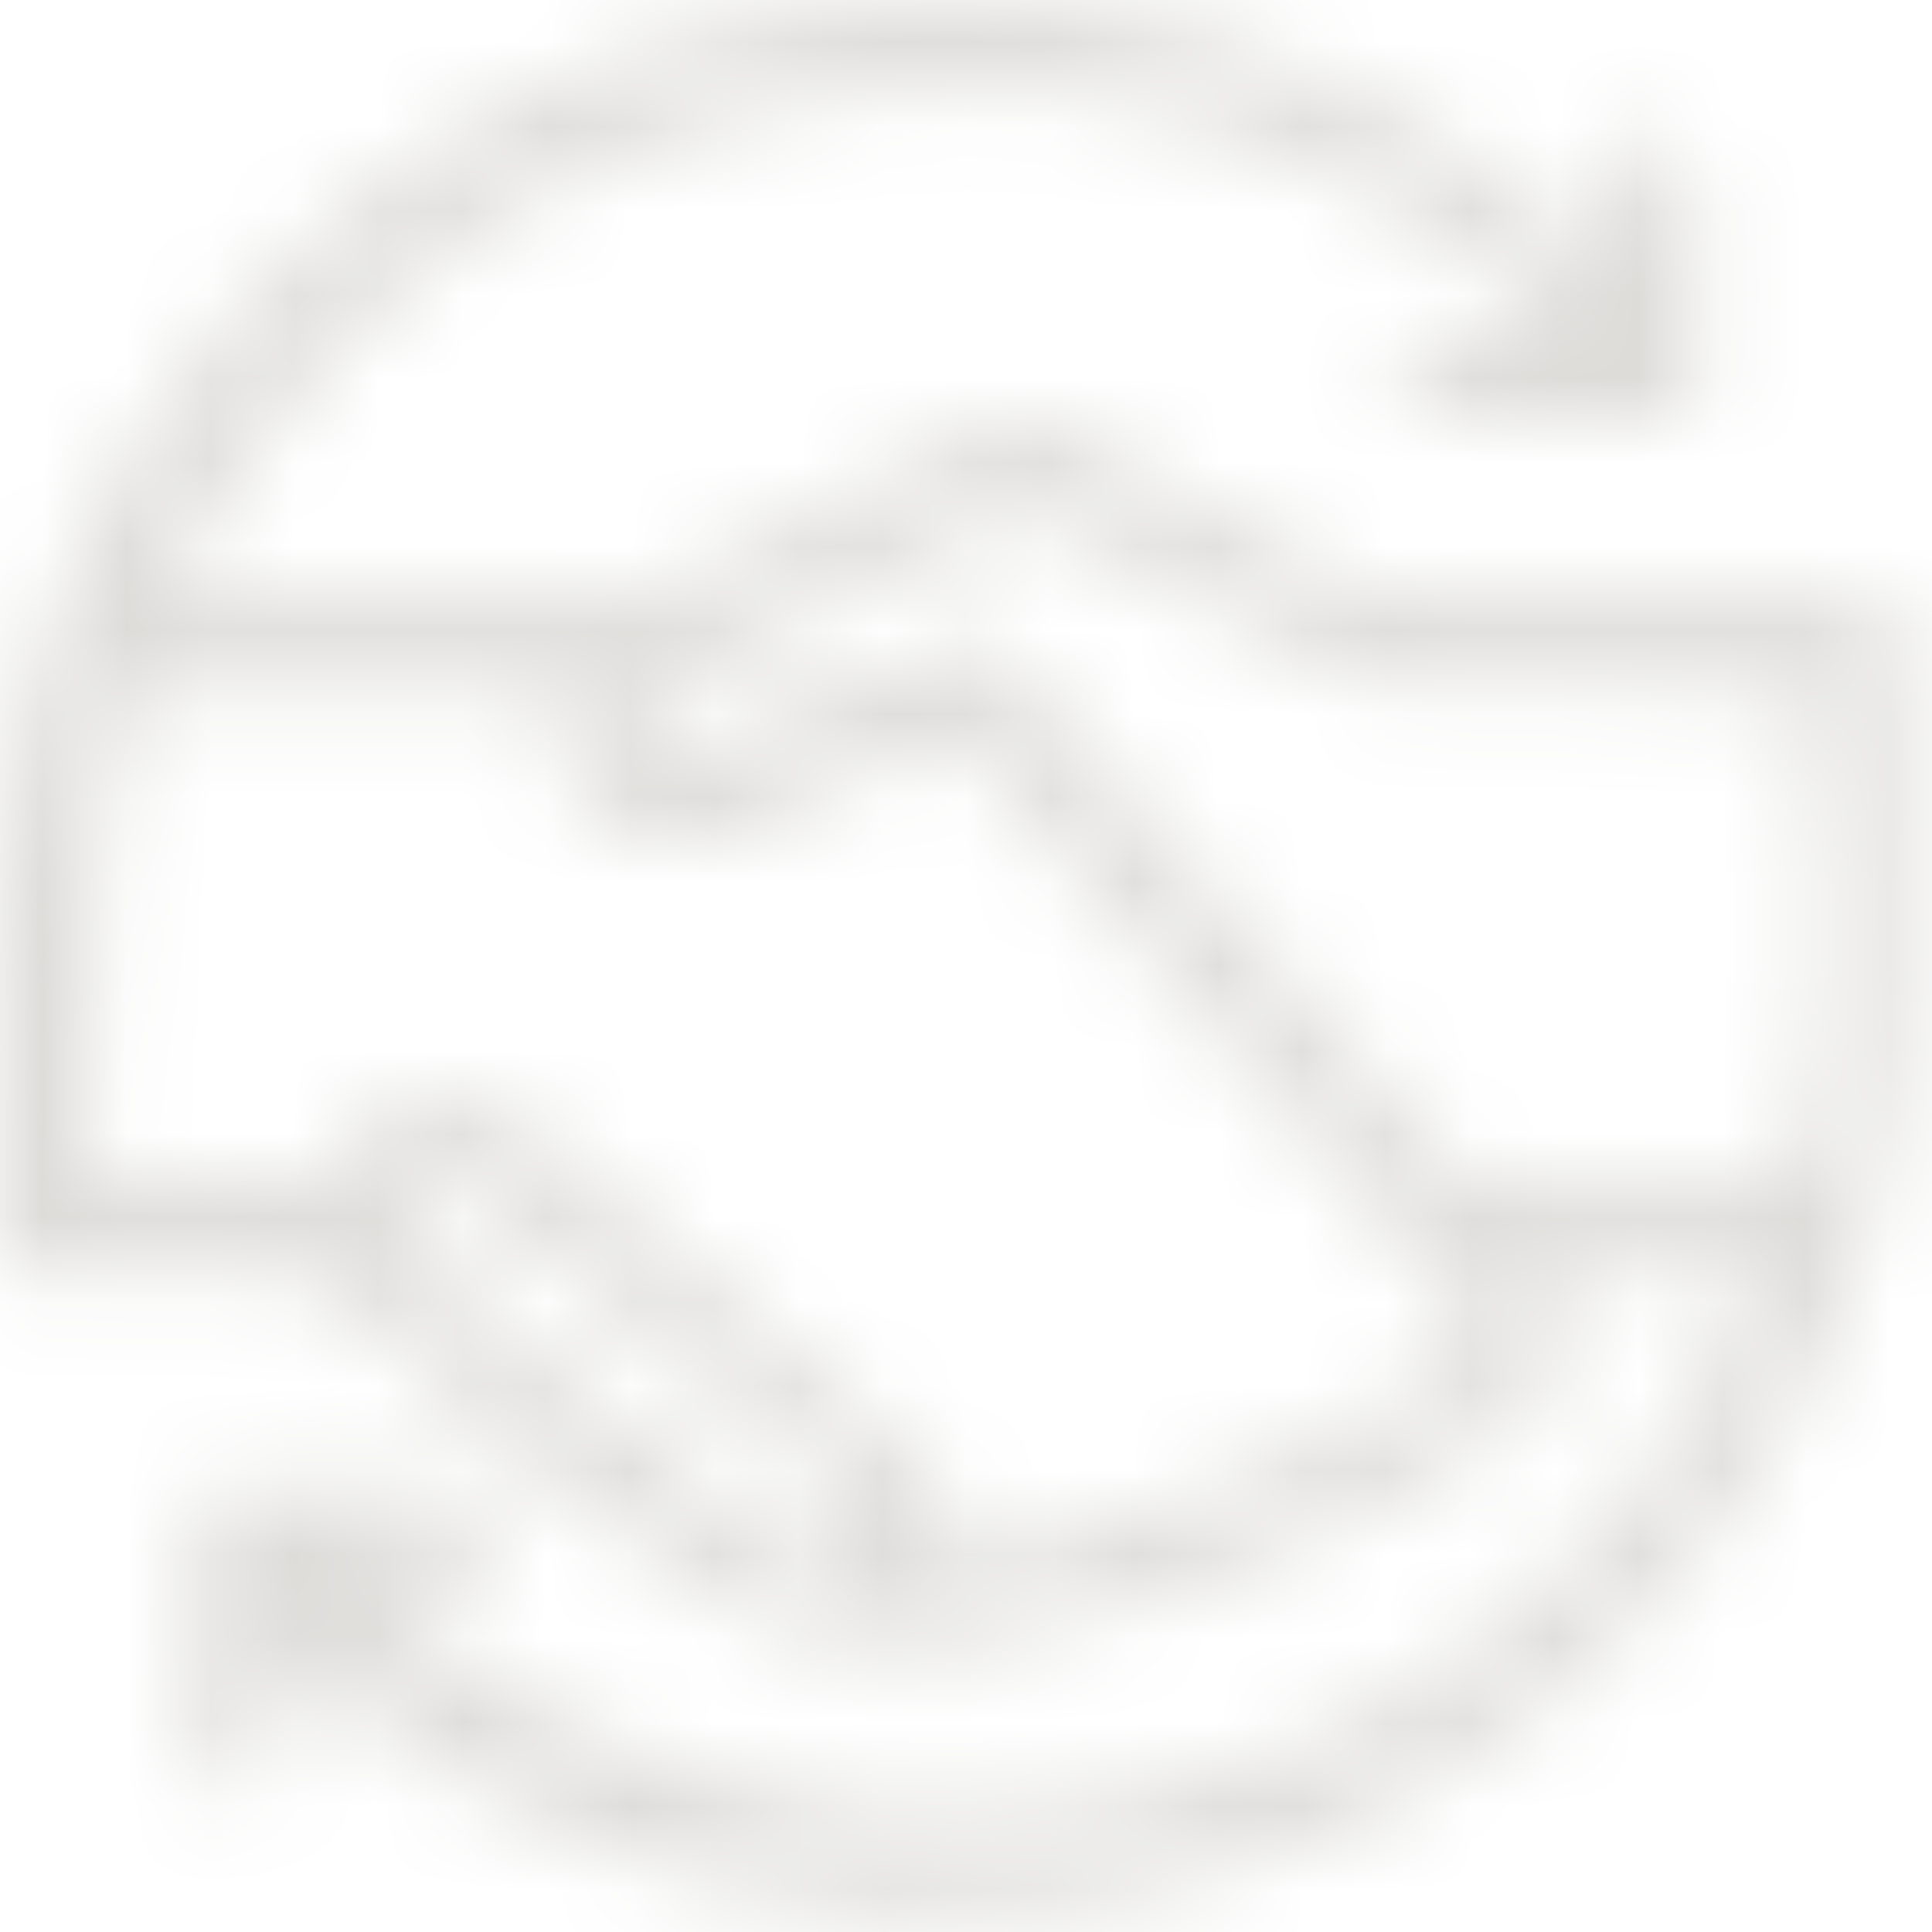 <svg width="23" height="23" viewBox="0 0 23 23" fill="none" xmlns="http://www.w3.org/2000/svg">
<mask id="path-1-inside-1_892_12818" fill="white">
<path d="M20.864 15.17C20.793 15.163 20.719 15.151 20.646 15.151C19.997 15.149 19.349 15.149 18.7 15.151C18.449 15.152 18.415 15.206 18.502 15.436C18.722 16.013 18.573 16.56 18.06 16.901C16.047 18.238 13.872 19.188 11.466 19.541C10.948 19.617 10.402 19.61 9.883 19.539C9.488 19.486 9.08 19.328 8.737 19.119C7.164 18.162 5.728 17.019 4.433 15.716C4.027 15.307 3.634 15.124 3.055 15.152C2.056 15.202 1.052 15.166 0.02 15.166C0.015 15.067 0.008 14.979 0.008 14.891C0.007 13.496 -0.012 12.101 0.011 10.707C0.057 8.034 1.002 5.704 2.815 3.743C4.671 1.737 6.953 0.484 9.678 0.115C13.132 -0.353 16.168 0.616 18.814 2.856C18.852 2.888 18.888 2.924 18.926 2.957C19.072 3.08 19.144 3.007 19.154 2.855C19.166 2.654 19.157 2.452 19.158 2.25C19.159 1.841 19.36 1.599 19.694 1.605C20.011 1.611 20.184 1.834 20.185 2.234C20.187 3.058 20.185 3.881 20.193 4.704C20.195 4.931 20.088 5.031 19.876 5.032C18.974 5.034 18.073 5.037 17.171 5.03C16.88 5.027 16.63 4.781 16.631 4.532C16.632 4.269 16.86 4.083 17.19 4.076C17.51 4.069 17.83 4.076 18.149 4.053C18.253 4.046 18.353 3.966 18.454 3.92C18.401 3.826 18.368 3.707 18.29 3.64C16.09 1.725 13.529 0.806 10.618 1.062C6.651 1.411 3.821 3.476 2.007 6.978C1.993 7.006 1.985 7.038 1.962 7.1C2.057 7.107 2.135 7.117 2.213 7.117C3.99 7.118 5.768 7.119 7.545 7.114C7.665 7.113 7.796 7.081 7.904 7.027C9.135 6.408 10.365 5.784 11.591 5.154C11.96 4.964 12.303 4.967 12.67 5.164C13.81 5.778 14.959 6.375 16.099 6.987C16.313 7.101 16.524 7.156 16.769 7.155C18.597 7.147 20.426 7.15 22.254 7.15C22.345 7.15 22.436 7.15 22.558 7.15C22.582 7.66 22.622 8.151 22.624 8.643C22.629 9.876 22.665 11.113 22.601 12.343C22.475 14.796 21.525 16.935 19.92 18.777C18.092 20.877 15.793 22.181 13.032 22.606C9.496 23.149 6.391 22.174 3.694 19.853C3.636 19.802 3.568 19.762 3.459 19.685C3.434 19.939 3.414 20.136 3.395 20.332C3.379 20.507 3.377 20.686 3.345 20.858C3.292 21.151 3.068 21.346 2.836 21.324C2.571 21.299 2.342 21.037 2.342 20.749C2.34 19.968 2.341 19.186 2.341 18.405C2.341 17.684 2.273 17.716 3.02 17.721C3.786 17.726 4.552 17.731 5.318 17.74C5.417 17.741 5.522 17.754 5.613 17.79C5.844 17.88 5.993 18.14 5.953 18.35C5.908 18.585 5.684 18.77 5.422 18.768C5.212 18.767 5.003 18.744 4.792 18.736C4.635 18.731 4.479 18.735 4.311 18.769C5.087 19.572 5.985 20.186 6.984 20.651C9.165 21.668 11.44 21.919 13.781 21.366C16.102 20.818 18.019 19.599 19.515 17.74C20.148 16.951 20.87 15.567 20.864 15.17ZM1.069 14.058C1.917 14.058 2.733 14.058 3.549 14.058C3.616 14.058 3.688 14.072 3.75 14.053C3.813 14.034 3.893 13.994 3.92 13.941C4.462 12.876 5.692 12.903 6.444 13.563C7.923 14.861 9.424 16.134 10.922 17.411C11.136 17.593 11.249 17.788 11.245 18.079C11.24 18.51 11.49 18.688 11.908 18.584C13.848 18.105 15.675 17.35 17.383 16.312C17.666 16.141 17.704 15.946 17.495 15.695C17.259 15.411 17.016 15.131 16.772 14.853C15.074 12.91 13.377 10.966 11.675 9.026C11.418 8.732 11.321 8.723 10.972 8.881C10.222 9.221 9.476 9.57 8.722 9.902C7.866 10.278 6.841 9.802 6.659 8.933C6.609 8.695 6.651 8.438 6.651 8.186C6.627 8.181 6.603 8.169 6.579 8.169C4.961 8.168 3.344 8.166 1.726 8.174C1.658 8.175 1.547 8.265 1.53 8.333C1.399 8.853 1.225 9.373 1.183 9.902C1.103 10.896 1.099 11.896 1.071 12.894C1.06 13.27 1.069 13.647 1.069 14.058ZM21.527 8.167C21.375 8.167 21.283 8.167 21.191 8.167C19.649 8.167 18.107 8.17 16.565 8.163C16.43 8.163 16.281 8.129 16.16 8.067C14.952 7.458 13.746 6.842 12.543 6.223C12.296 6.096 12.062 6.055 11.8 6.187C10.514 6.83 9.224 7.465 7.937 8.104C7.669 8.237 7.563 8.478 7.662 8.699C7.761 8.916 8.019 8.991 8.294 8.885C9.29 8.5 10.286 8.115 11.282 7.731C11.72 7.561 11.752 7.571 12.058 7.924C13.807 9.936 15.557 11.946 17.301 13.961C17.405 14.082 17.507 14.131 17.665 14.129C18.836 14.111 20.006 14.098 21.177 14.096C21.354 14.095 21.404 14.018 21.44 13.87C21.704 12.793 21.805 11.7 21.737 10.596C21.688 9.792 21.6 8.991 21.527 8.167ZM10.127 18.374C10.232 18.236 10.239 18.047 10.148 17.901C10.087 17.803 10.028 17.718 9.953 17.651C9.612 17.352 9.248 17.08 8.893 16.797C7.843 15.958 6.793 15.118 5.742 14.28C5.438 14.038 5.089 14.072 4.908 14.355C4.746 14.607 4.818 14.902 5.1 15.125C6.041 15.873 6.982 16.618 7.924 17.365C8.391 17.735 8.859 18.105 9.324 18.478C9.512 18.629 9.73 18.691 9.932 18.569C10.006 18.524 10.066 18.455 10.127 18.374Z"/>
</mask>
<path d="M20.864 15.17C20.793 15.163 20.719 15.151 20.646 15.151C19.997 15.149 19.349 15.149 18.7 15.151C18.449 15.152 18.415 15.206 18.502 15.436C18.722 16.013 18.573 16.56 18.06 16.901C16.047 18.238 13.872 19.188 11.466 19.541C10.948 19.617 10.402 19.61 9.883 19.539C9.488 19.486 9.08 19.328 8.737 19.119C7.164 18.162 5.728 17.019 4.433 15.716C4.027 15.307 3.634 15.124 3.055 15.152C2.056 15.202 1.052 15.166 0.02 15.166C0.015 15.067 0.008 14.979 0.008 14.891C0.007 13.496 -0.012 12.101 0.011 10.707C0.057 8.034 1.002 5.704 2.815 3.743C4.671 1.737 6.953 0.484 9.678 0.115C13.132 -0.353 16.168 0.616 18.814 2.856C18.852 2.888 18.888 2.924 18.926 2.957C19.072 3.08 19.144 3.007 19.154 2.855C19.166 2.654 19.157 2.452 19.158 2.25C19.159 1.841 19.36 1.599 19.694 1.605C20.011 1.611 20.184 1.834 20.185 2.234C20.187 3.058 20.185 3.881 20.193 4.704C20.195 4.931 20.088 5.031 19.876 5.032C18.974 5.034 18.073 5.037 17.171 5.03C16.88 5.027 16.63 4.781 16.631 4.532C16.632 4.269 16.86 4.083 17.19 4.076C17.51 4.069 17.83 4.076 18.149 4.053C18.253 4.046 18.353 3.966 18.454 3.92C18.401 3.826 18.368 3.707 18.29 3.64C16.09 1.725 13.529 0.806 10.618 1.062C6.651 1.411 3.821 3.476 2.007 6.978C1.993 7.006 1.985 7.038 1.962 7.1C2.057 7.107 2.135 7.117 2.213 7.117C3.99 7.118 5.768 7.119 7.545 7.114C7.665 7.113 7.796 7.081 7.904 7.027C9.135 6.408 10.365 5.784 11.591 5.154C11.96 4.964 12.303 4.967 12.67 5.164C13.81 5.778 14.959 6.375 16.099 6.987C16.313 7.101 16.524 7.156 16.769 7.155C18.597 7.147 20.426 7.15 22.254 7.15C22.345 7.15 22.436 7.15 22.558 7.15C22.582 7.66 22.622 8.151 22.624 8.643C22.629 9.876 22.665 11.113 22.601 12.343C22.475 14.796 21.525 16.935 19.92 18.777C18.092 20.877 15.793 22.181 13.032 22.606C9.496 23.149 6.391 22.174 3.694 19.853C3.636 19.802 3.568 19.762 3.459 19.685C3.434 19.939 3.414 20.136 3.395 20.332C3.379 20.507 3.377 20.686 3.345 20.858C3.292 21.151 3.068 21.346 2.836 21.324C2.571 21.299 2.342 21.037 2.342 20.749C2.34 19.968 2.341 19.186 2.341 18.405C2.341 17.684 2.273 17.716 3.02 17.721C3.786 17.726 4.552 17.731 5.318 17.74C5.417 17.741 5.522 17.754 5.613 17.79C5.844 17.88 5.993 18.14 5.953 18.35C5.908 18.585 5.684 18.77 5.422 18.768C5.212 18.767 5.003 18.744 4.792 18.736C4.635 18.731 4.479 18.735 4.311 18.769C5.087 19.572 5.985 20.186 6.984 20.651C9.165 21.668 11.44 21.919 13.781 21.366C16.102 20.818 18.019 19.599 19.515 17.74C20.148 16.951 20.87 15.567 20.864 15.17ZM1.069 14.058C1.917 14.058 2.733 14.058 3.549 14.058C3.616 14.058 3.688 14.072 3.75 14.053C3.813 14.034 3.893 13.994 3.92 13.941C4.462 12.876 5.692 12.903 6.444 13.563C7.923 14.861 9.424 16.134 10.922 17.411C11.136 17.593 11.249 17.788 11.245 18.079C11.24 18.51 11.49 18.688 11.908 18.584C13.848 18.105 15.675 17.35 17.383 16.312C17.666 16.141 17.704 15.946 17.495 15.695C17.259 15.411 17.016 15.131 16.772 14.853C15.074 12.91 13.377 10.966 11.675 9.026C11.418 8.732 11.321 8.723 10.972 8.881C10.222 9.221 9.476 9.57 8.722 9.902C7.866 10.278 6.841 9.802 6.659 8.933C6.609 8.695 6.651 8.438 6.651 8.186C6.627 8.181 6.603 8.169 6.579 8.169C4.961 8.168 3.344 8.166 1.726 8.174C1.658 8.175 1.547 8.265 1.53 8.333C1.399 8.853 1.225 9.373 1.183 9.902C1.103 10.896 1.099 11.896 1.071 12.894C1.06 13.27 1.069 13.647 1.069 14.058ZM21.527 8.167C21.375 8.167 21.283 8.167 21.191 8.167C19.649 8.167 18.107 8.17 16.565 8.163C16.43 8.163 16.281 8.129 16.16 8.067C14.952 7.458 13.746 6.842 12.543 6.223C12.296 6.096 12.062 6.055 11.8 6.187C10.514 6.83 9.224 7.465 7.937 8.104C7.669 8.237 7.563 8.478 7.662 8.699C7.761 8.916 8.019 8.991 8.294 8.885C9.29 8.5 10.286 8.115 11.282 7.731C11.72 7.561 11.752 7.571 12.058 7.924C13.807 9.936 15.557 11.946 17.301 13.961C17.405 14.082 17.507 14.131 17.665 14.129C18.836 14.111 20.006 14.098 21.177 14.096C21.354 14.095 21.404 14.018 21.44 13.87C21.704 12.793 21.805 11.7 21.737 10.596C21.688 9.792 21.6 8.991 21.527 8.167ZM10.127 18.374C10.232 18.236 10.239 18.047 10.148 17.901C10.087 17.803 10.028 17.718 9.953 17.651C9.612 17.352 9.248 17.08 8.893 16.797C7.843 15.958 6.793 15.118 5.742 14.28C5.438 14.038 5.089 14.072 4.908 14.355C4.746 14.607 4.818 14.902 5.1 15.125C6.041 15.873 6.982 16.618 7.924 17.365C8.391 17.735 8.859 18.105 9.324 18.478C9.512 18.629 9.73 18.691 9.932 18.569C10.006 18.524 10.066 18.455 10.127 18.374Z" fill="#DDDCD9" stroke="#DDDCD9" stroke-width="4" mask="url(#path-1-inside-1_892_12818)"/>
</svg>

